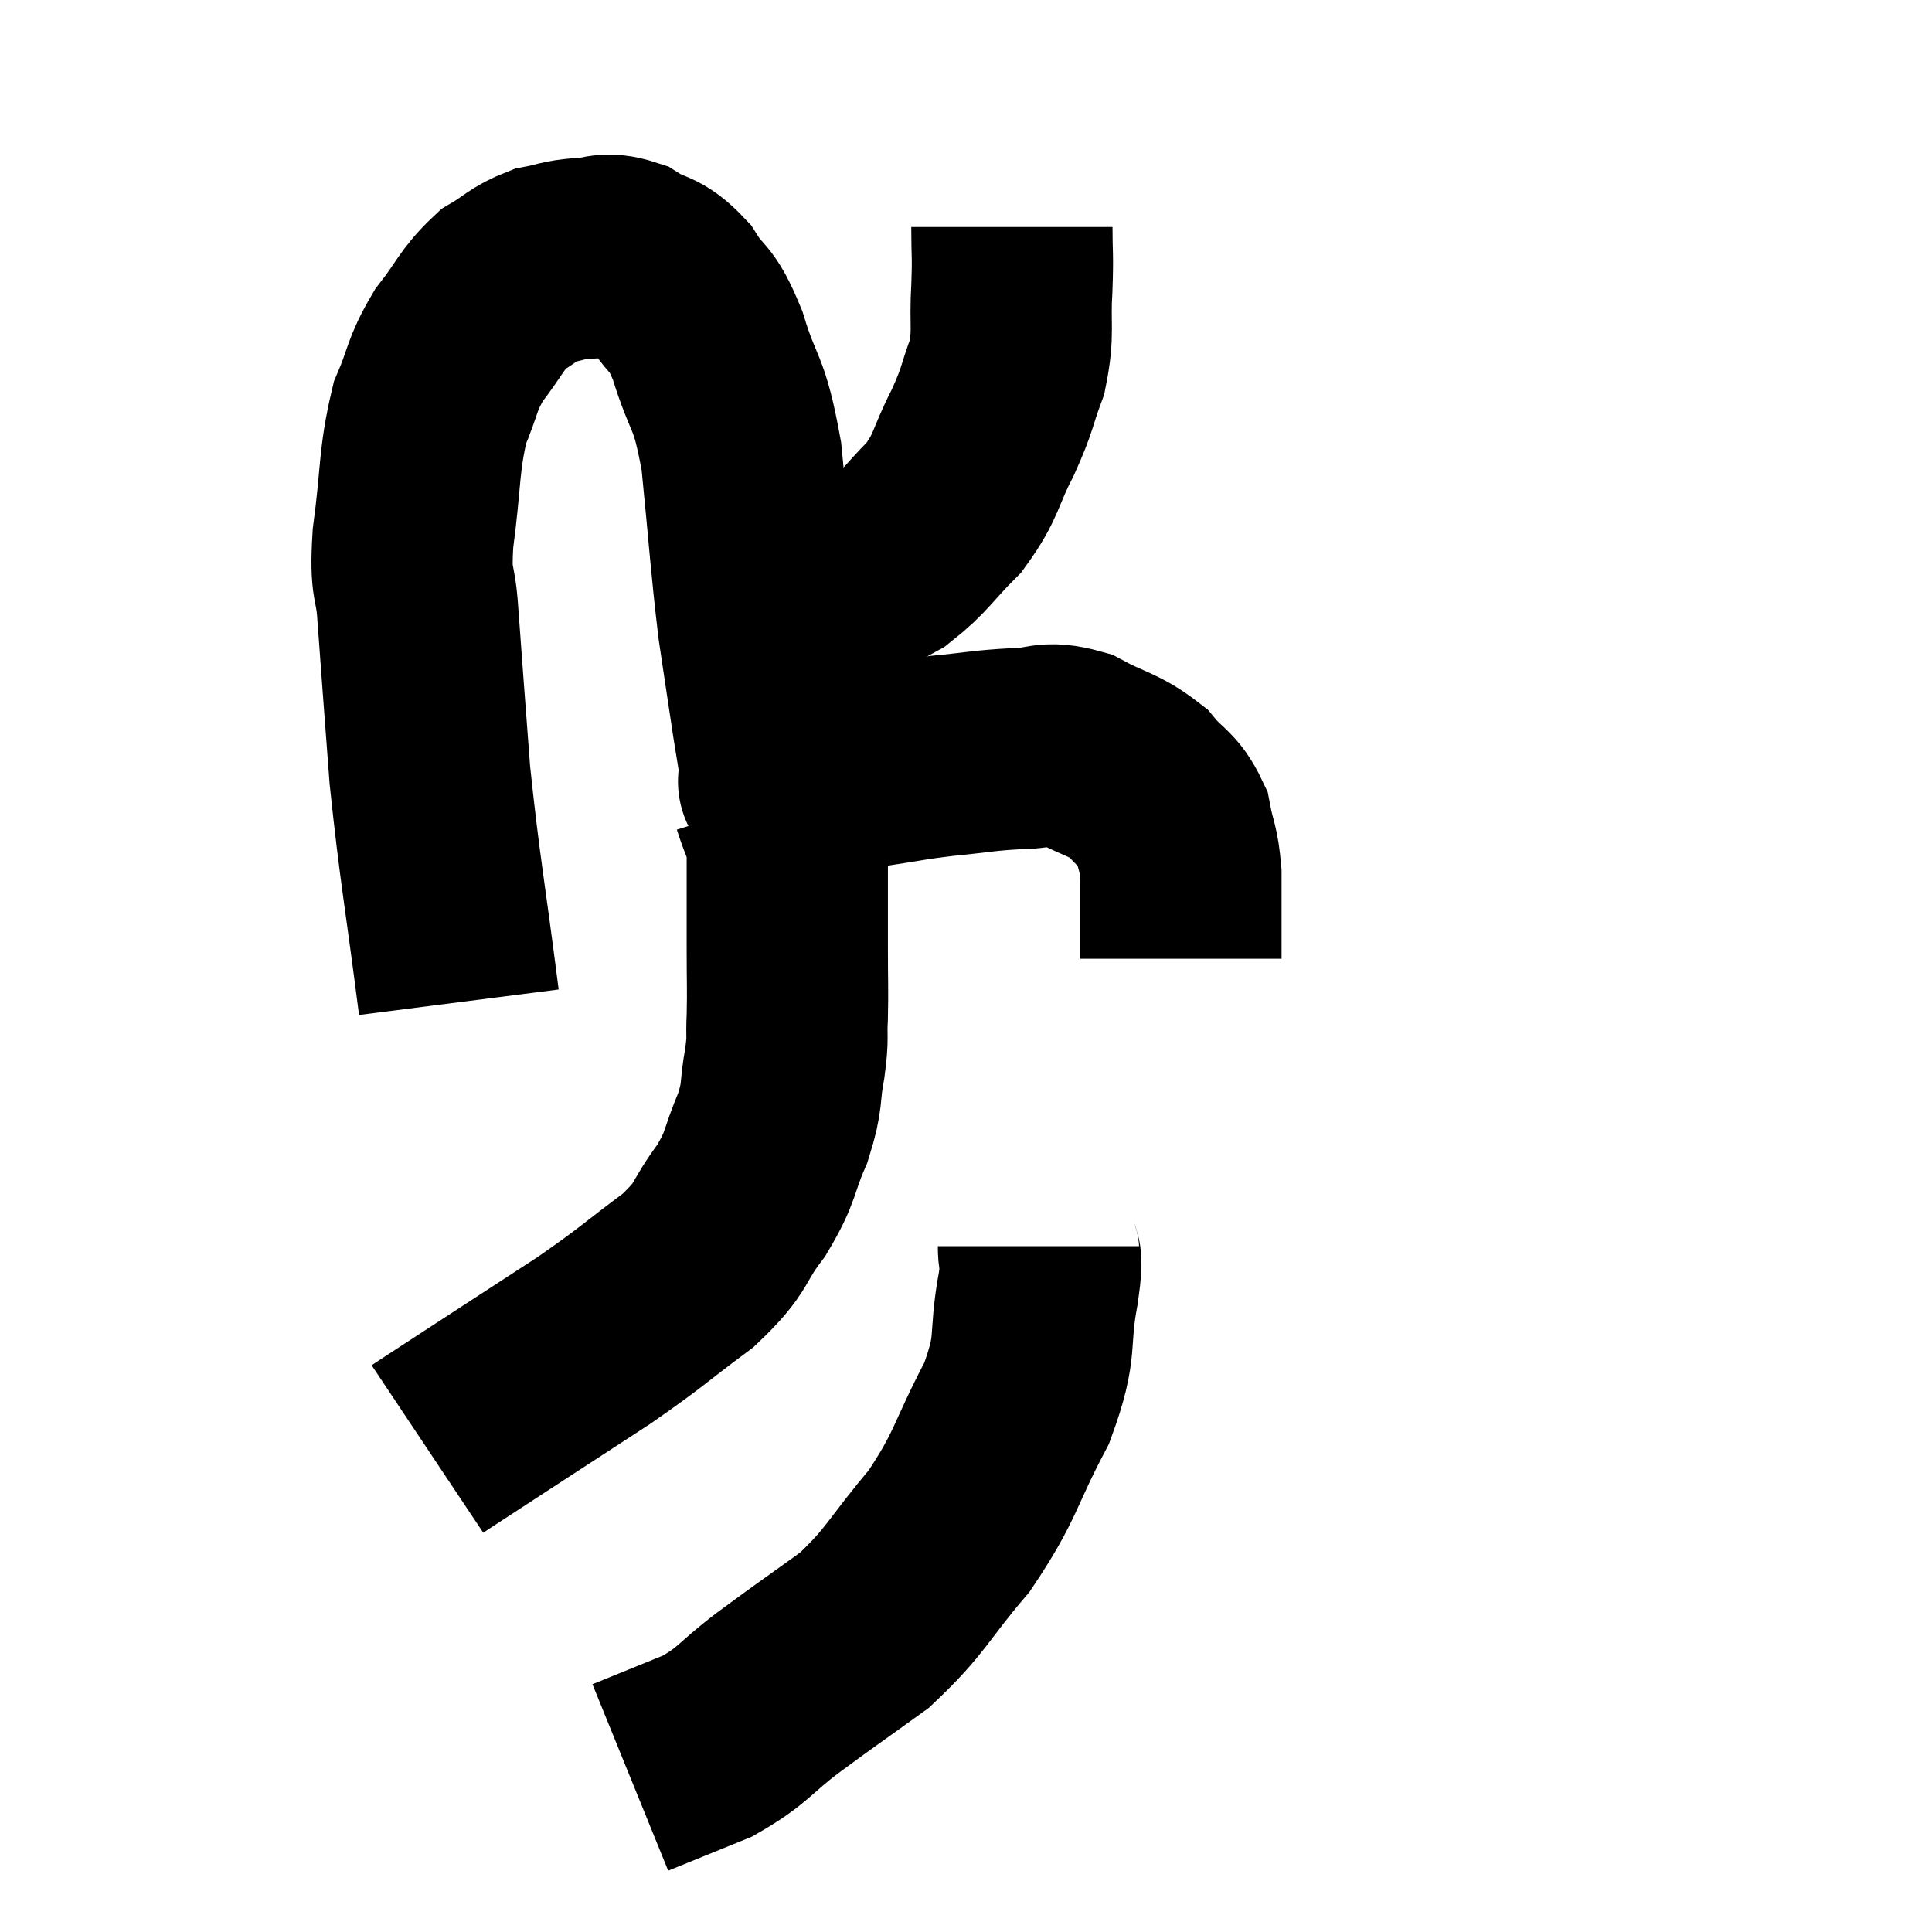 <svg width="48" height="48" viewBox="0 0 48 48" xmlns="http://www.w3.org/2000/svg"><path d="M 11.4 24.9 C 11.04 22.08, 10.935 21.675, 10.68 19.26 C 10.53 17.25, 10.485 16.71, 10.38 15.24 C 10.32 14.31, 10.185 14.625, 10.26 13.38 C 10.47 11.82, 10.395 11.46, 10.68 10.26 C 11.04 9.42, 10.95 9.345, 11.4 8.58 C 11.94 7.89, 11.955 7.695, 12.48 7.2 C 12.99 6.9, 13.005 6.795, 13.5 6.6 C 13.98 6.51, 13.95 6.465, 14.46 6.42 C 15 6.42, 14.985 6.24, 15.54 6.42 C 16.11 6.78, 16.17 6.6, 16.68 7.14 C 17.13 7.86, 17.145 7.53, 17.58 8.58 C 18 9.96, 18.105 9.6, 18.42 11.34 C 18.63 13.44, 18.645 13.89, 18.84 15.54 C 19.02 16.74, 19.065 17.055, 19.2 17.94 C 19.29 18.51, 19.335 18.75, 19.38 19.08 C 19.38 19.17, 19.365 19.185, 19.38 19.26 C 19.41 19.32, 19.38 19.35, 19.44 19.38 C 19.53 19.38, 19.035 19.47, 19.62 19.38 C 20.7 19.2, 20.835 19.17, 21.78 19.02 C 22.59 18.9, 22.53 18.885, 23.4 18.78 C 24.33 18.69, 24.435 18.645, 25.26 18.6 C 25.98 18.6, 25.95 18.39, 26.7 18.6 C 27.48 19.02, 27.66 18.975, 28.26 19.44 C 28.68 19.95, 28.83 19.89, 29.1 20.46 C 29.22 21.09, 29.28 21.03, 29.34 21.72 C 29.34 22.47, 29.34 22.725, 29.34 23.22 C 29.34 23.46, 29.34 23.55, 29.34 23.7 C 29.34 23.76, 29.34 23.79, 29.34 23.82 L 29.34 23.82" fill="none" stroke="black" stroke-width="5"></path><path d="M 25.14 5.64 C 25.14 6.39, 25.17 6.27, 25.14 7.14 C 25.08 8.13, 25.2 8.22, 25.02 9.12 C 24.72 9.93, 24.81 9.87, 24.42 10.74 C 23.94 11.67, 24.045 11.79, 23.46 12.6 C 22.77 13.29, 22.725 13.47, 22.08 13.98 C 21.48 14.31, 21.555 14.28, 20.88 14.64 C 20.13 15.03, 19.95 15.15, 19.38 15.42 C 18.99 15.57, 18.795 15.645, 18.6 15.72 C 18.6 15.72, 18.6 15.72, 18.6 15.72 L 18.6 15.72" fill="none" stroke="black" stroke-width="5"></path><path d="M 19.2 19.86 C 19.38 20.43, 19.47 20.49, 19.56 21 C 19.56 21.45, 19.56 21.255, 19.56 21.9 C 19.56 22.74, 19.56 22.74, 19.56 23.58 C 19.56 24.42, 19.575 24.555, 19.56 25.26 C 19.53 25.83, 19.59 25.71, 19.5 26.4 C 19.35 27.21, 19.47 27.165, 19.2 28.02 C 18.81 28.92, 18.945 28.935, 18.42 29.82 C 17.76 30.69, 18.015 30.69, 17.1 31.56 C 15.93 32.43, 15.99 32.445, 14.76 33.3 C 13.47 34.14, 13.17 34.335, 12.18 34.98 C 11.49 35.43, 11.145 35.655, 10.8 35.88 C 10.8 35.88, 10.845 35.85, 10.8 35.88 L 10.62 36" fill="none" stroke="black" stroke-width="5"></path><path d="M 25.8 30.96 C 25.8 31.47, 25.935 31.005, 25.8 31.98 C 25.53 33.42, 25.815 33.345, 25.26 34.86 C 24.42 36.45, 24.525 36.63, 23.58 38.04 C 22.53 39.27, 22.545 39.495, 21.48 40.5 C 20.4 41.28, 20.295 41.34, 19.32 42.06 C 18.45 42.72, 18.495 42.855, 17.58 43.38 C 16.62 43.77, 16.14 43.965, 15.66 44.16 L 15.66 44.16" fill="none" stroke="black" stroke-width="5"></path></svg>